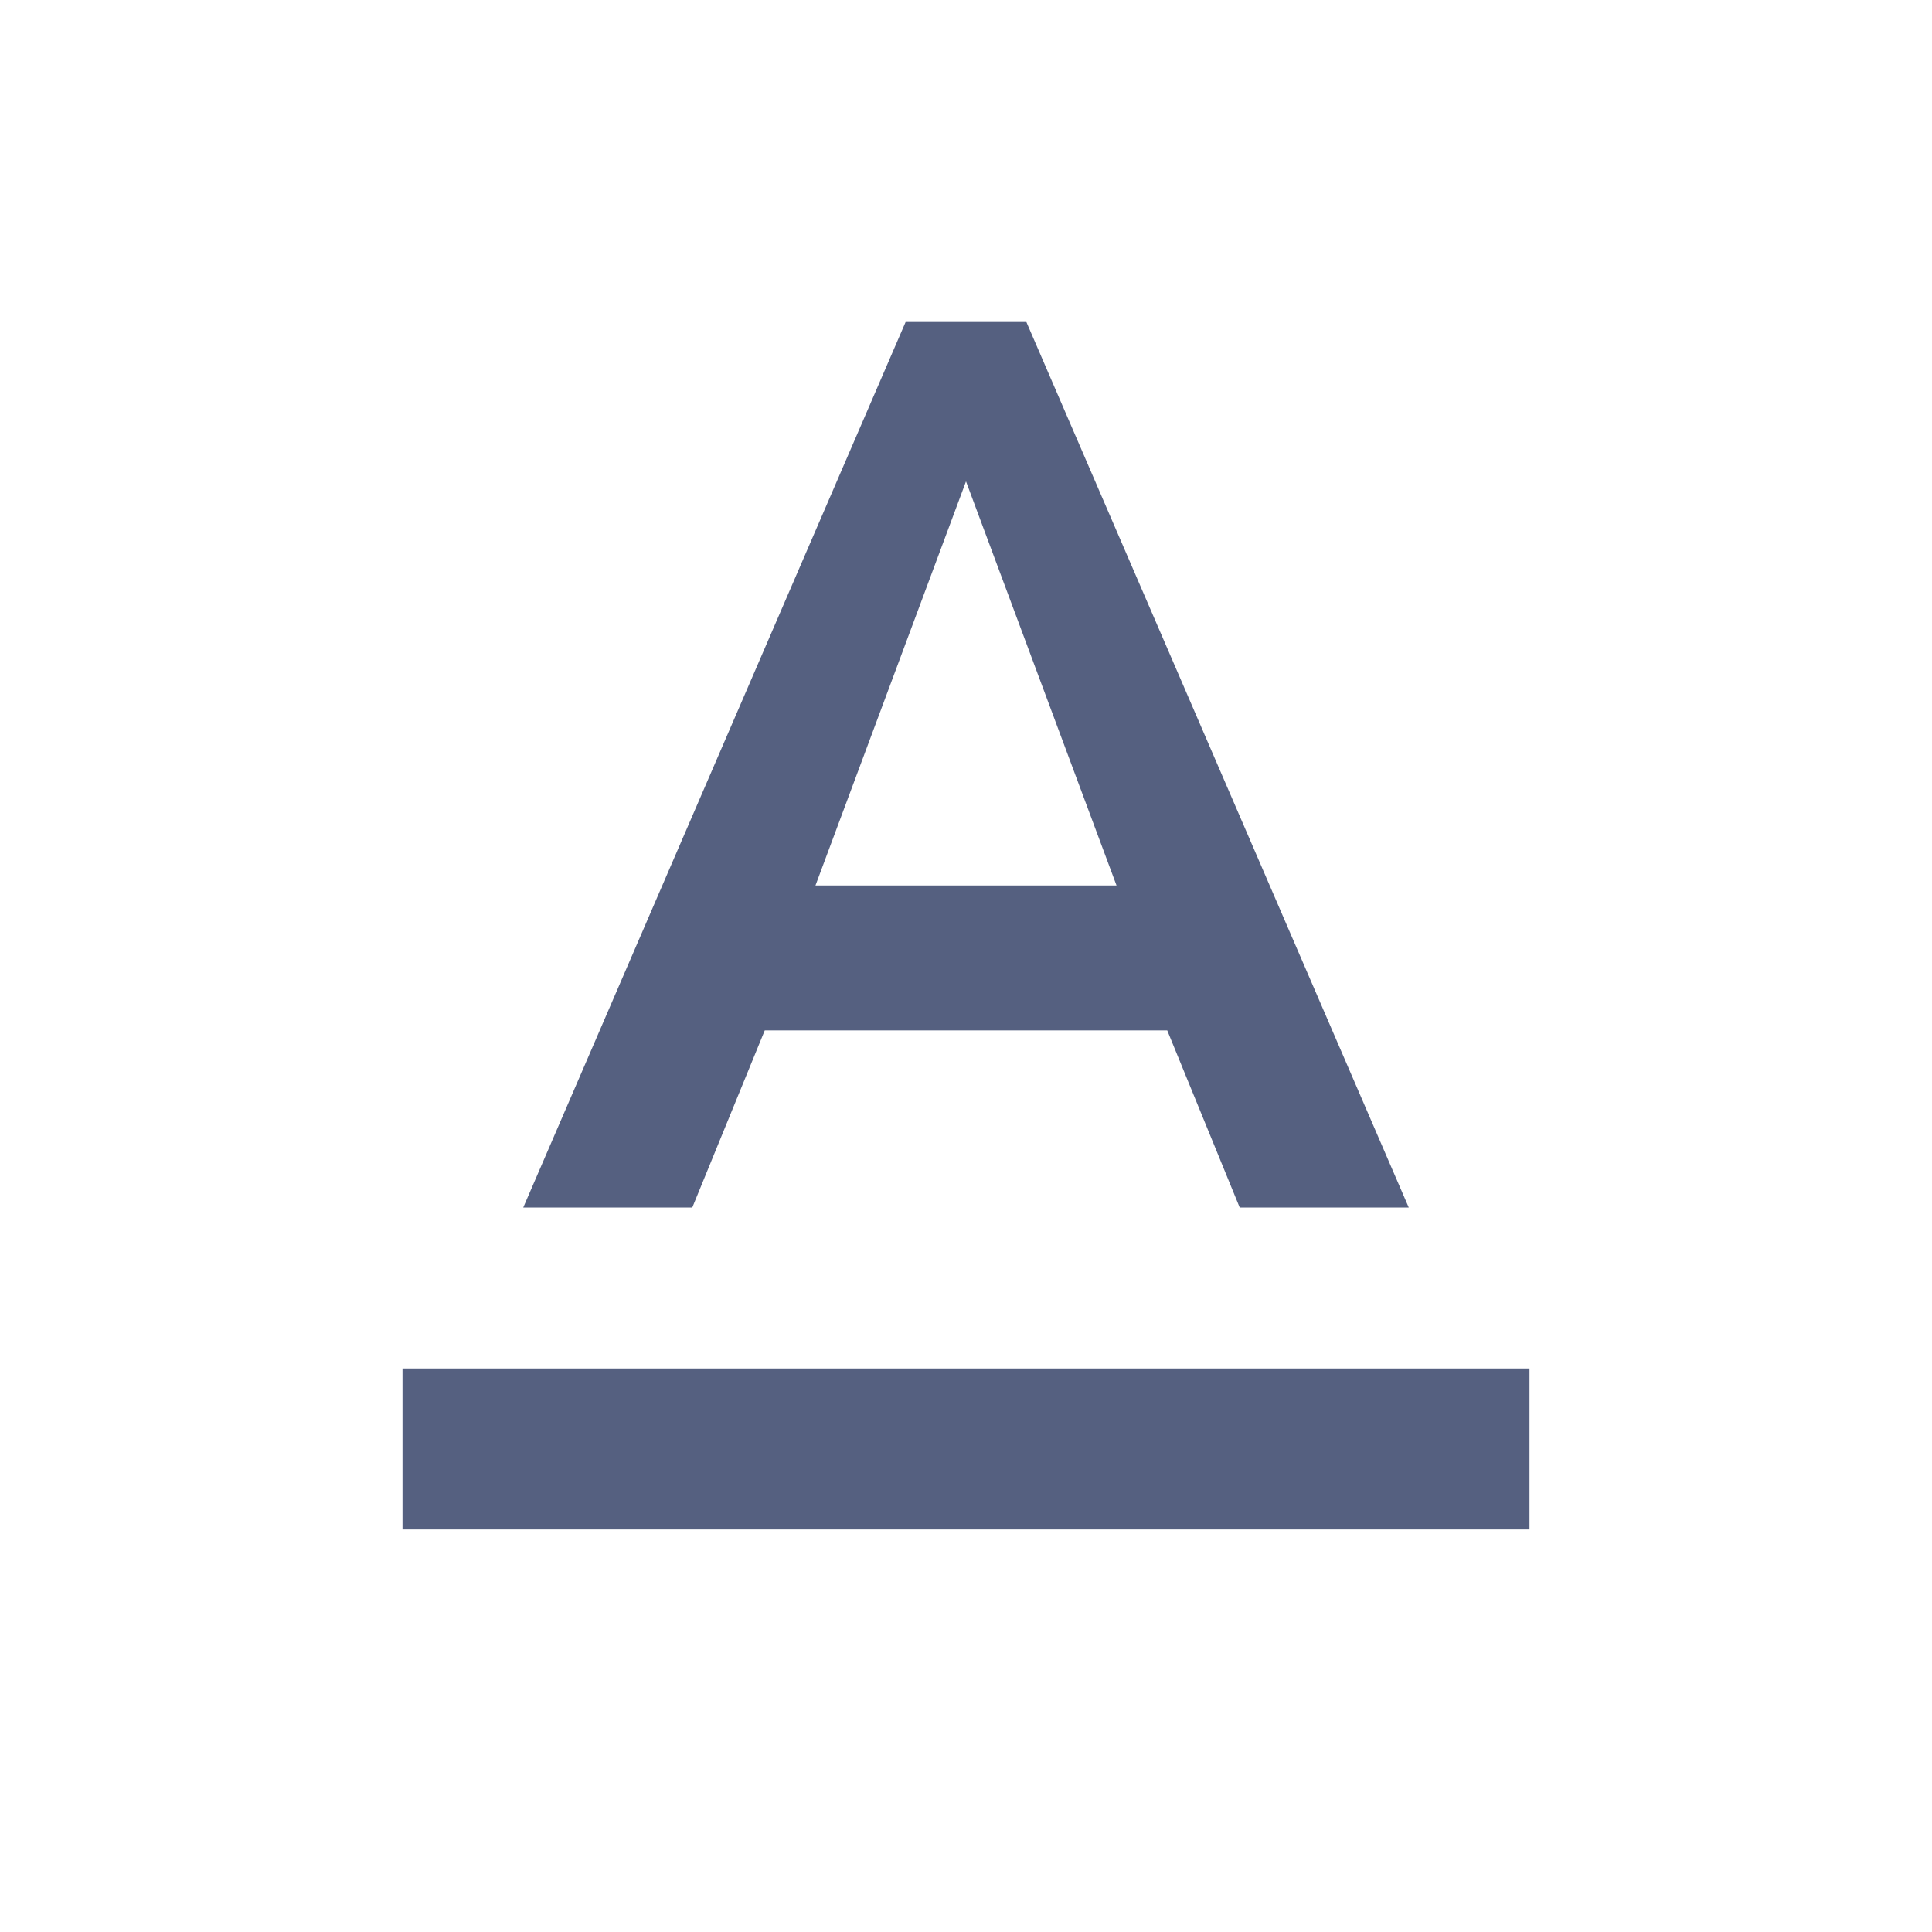 <svg xmlns="http://www.w3.org/2000/svg" width="48" height="48" viewBox="0 0 48 48">
    <path fill="#556080" d="M10 34v4h28v-4H10zm9-8.4h10l1.8 4.4H35L25.5 8h-3L13 30h4.2l1.8-4.4zm5-13.64L27.74 22h-7.48L24 11.96z"/>
</svg>